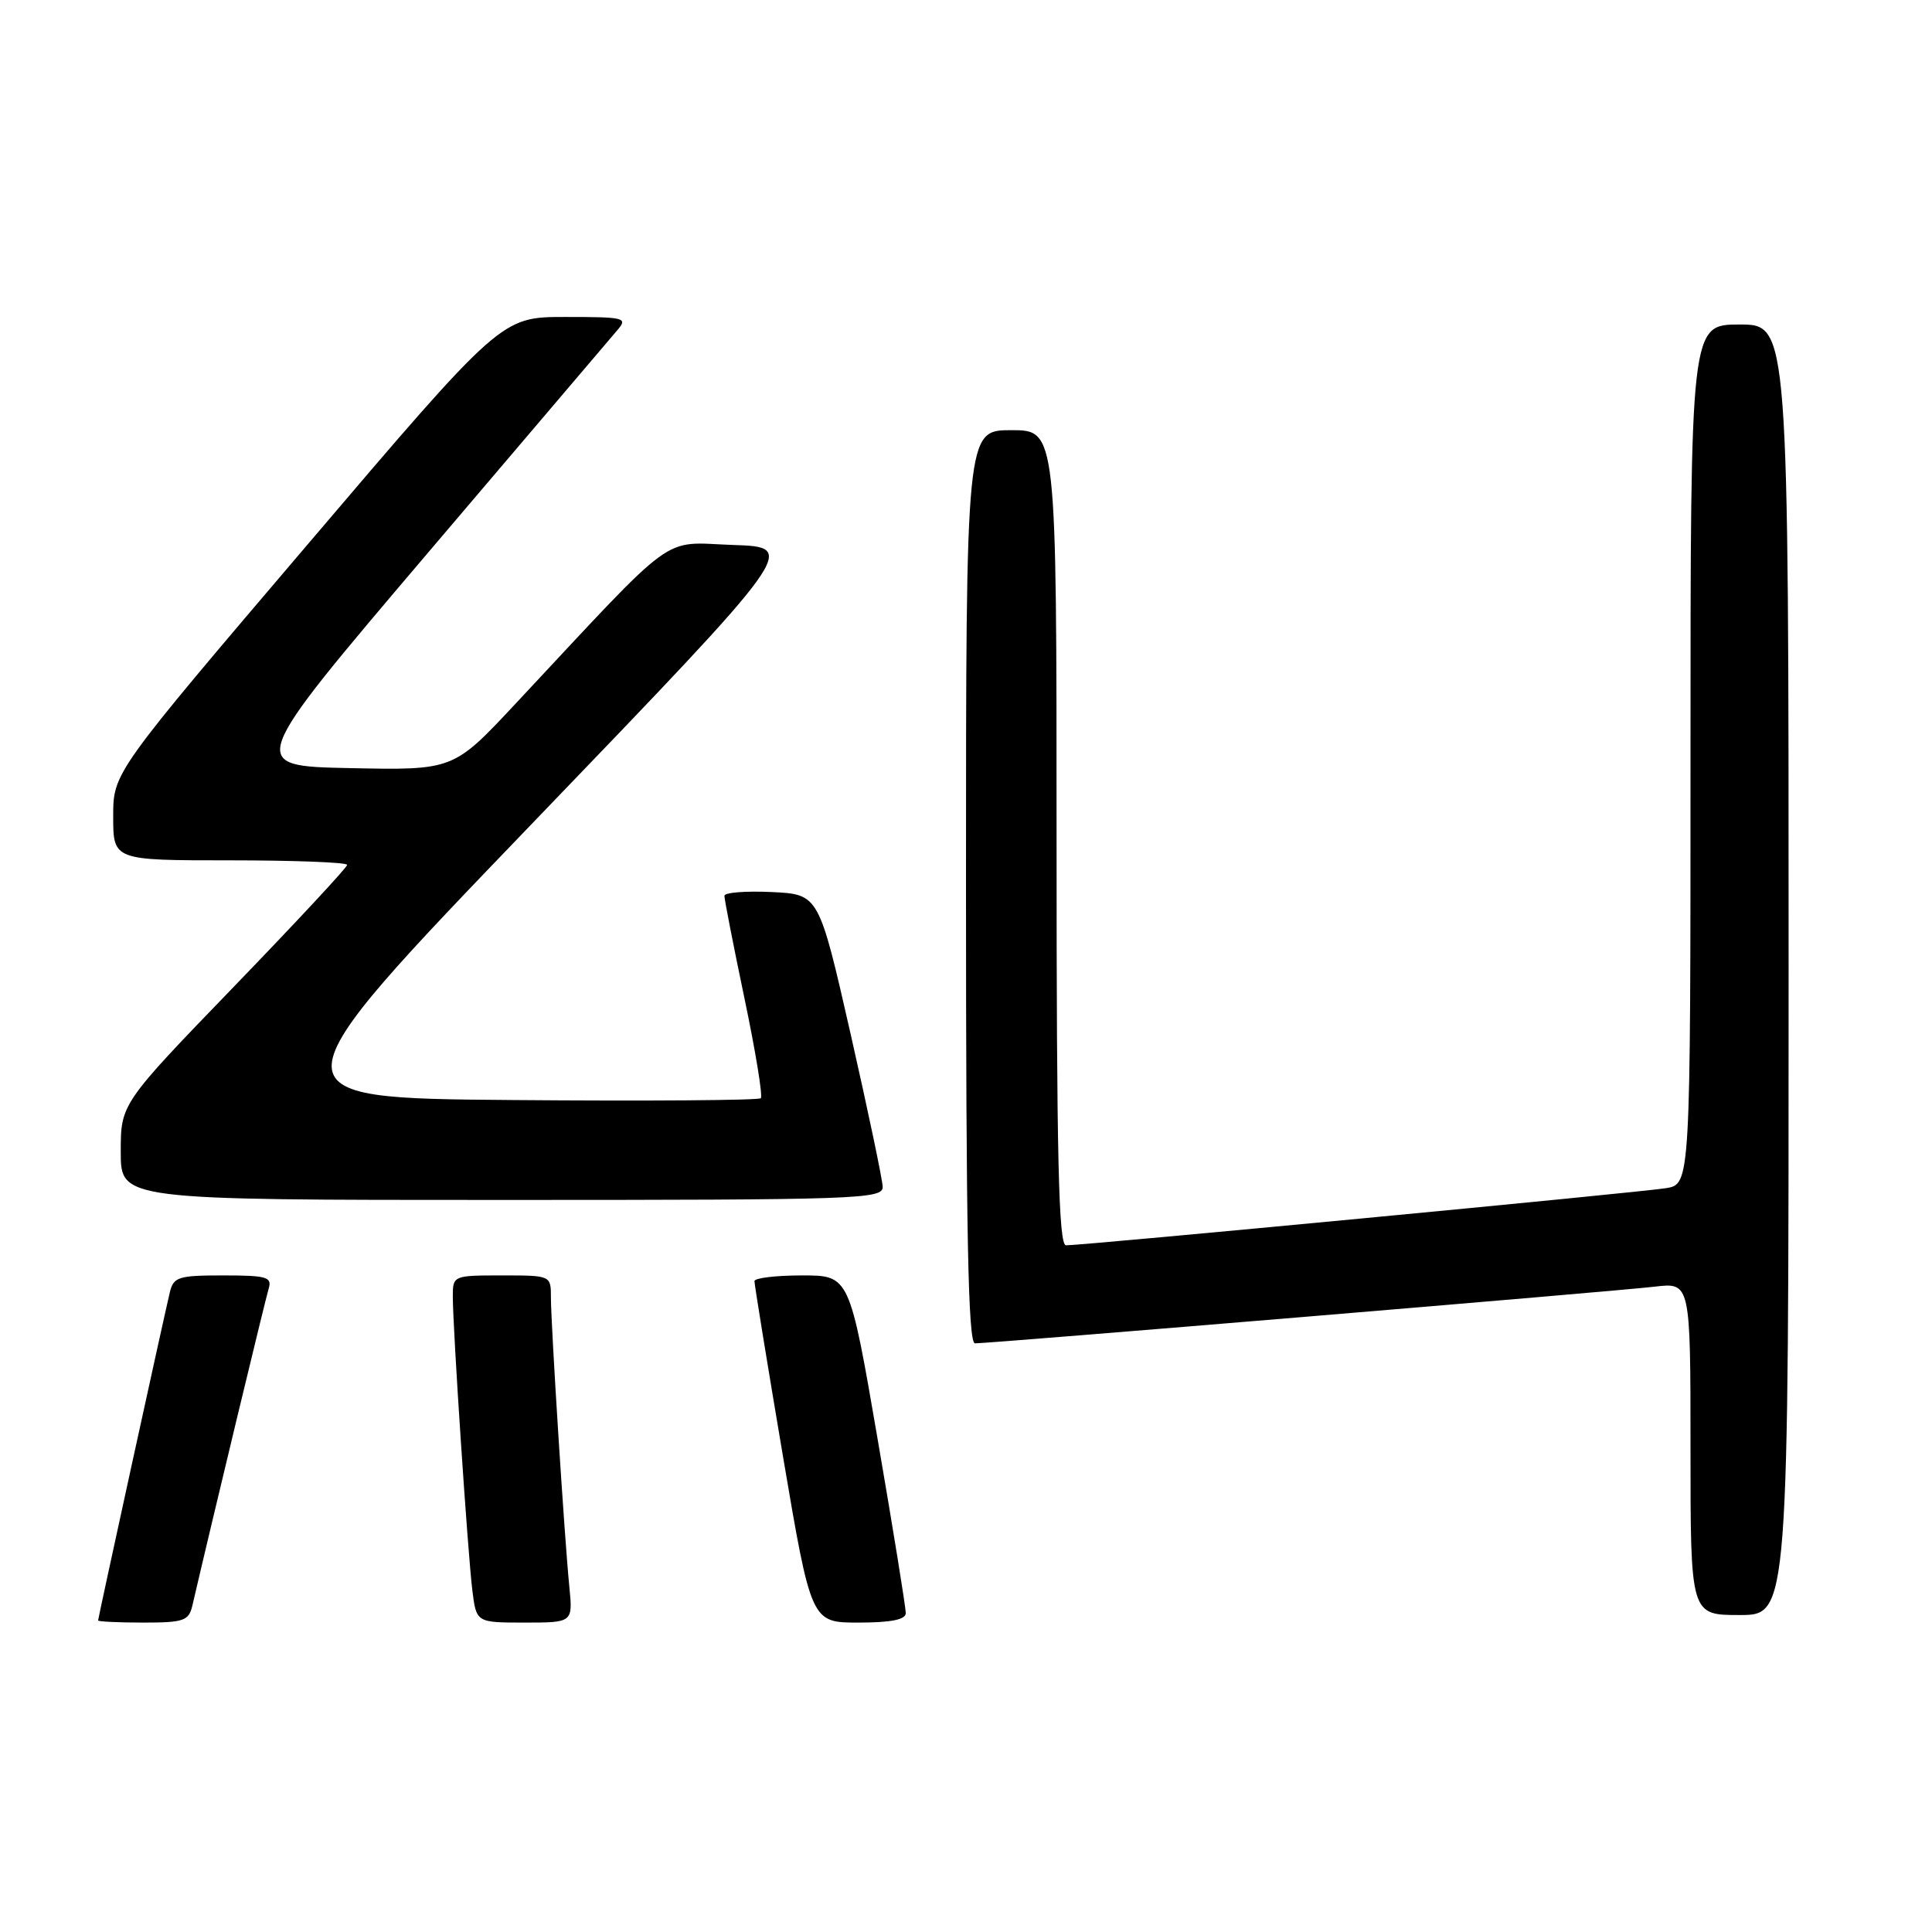 <?xml version="1.0" encoding="UTF-8" standalone="no"?>
<!DOCTYPE svg PUBLIC "-//W3C//DTD SVG 1.1//EN" "http://www.w3.org/Graphics/SVG/1.1/DTD/svg11.dtd" >
<svg xmlns="http://www.w3.org/2000/svg" xmlns:xlink="http://www.w3.org/1999/xlink" version="1.1" viewBox="0 0 256 256">
 <g >
 <path fill="currentColor"
d=" M 25.49 212.75 C 28.23 200.96 35.18 172.12 35.60 170.75 C 36.07 169.21 35.36 169.00 29.59 169.00 C 23.62 169.00 22.99 169.20 22.50 171.25 C 21.69 174.64 13.00 214.40 13.00 214.72 C 13.00 214.87 15.69 215.00 18.98 215.00 C 24.36 215.00 25.01 214.77 25.49 212.75 Z  M 75.44 210.25 C 74.79 203.74 73.00 175.52 73.00 171.92 C 73.00 169.00 73.00 169.00 66.50 169.00 C 60.08 169.00 60.00 169.03 60.00 171.75 C 59.99 175.93 61.99 205.92 62.59 210.75 C 63.12 215.00 63.12 215.00 69.51 215.00 C 75.91 215.00 75.91 215.00 75.44 210.25 Z  M 120.02 213.75 C 120.03 213.06 118.36 202.71 116.30 190.75 C 112.56 169.00 112.56 169.00 106.28 169.00 C 102.83 169.00 99.99 169.34 99.97 169.75 C 99.96 170.16 101.64 180.51 103.71 192.75 C 107.48 215.00 107.48 215.00 113.74 215.00 C 118.07 215.00 120.01 214.61 120.02 213.75 Z  M 237.00 128.50 C 237.00 43.00 237.00 43.00 230.50 43.00 C 224.00 43.00 224.00 43.00 224.00 99.95 C 224.00 156.91 224.00 156.91 220.75 157.44 C 217.44 157.99 143.53 165.02 141.25 165.01 C 140.27 165.00 140.00 153.53 140.00 111.00 C 140.00 57.00 140.00 57.00 134.00 57.00 C 128.00 57.00 128.00 57.00 128.00 117.50 C 128.00 163.55 128.28 178.00 129.19 178.00 C 131.28 178.00 214.31 171.08 219.25 170.49 C 224.00 169.93 224.00 169.93 224.00 191.97 C 224.00 214.00 224.00 214.00 230.50 214.00 C 237.00 214.00 237.00 214.00 237.00 128.50 Z  M 116.96 157.25 C 116.93 156.29 115.02 147.18 112.71 137.00 C 108.50 118.50 108.50 118.50 102.25 118.20 C 98.81 118.04 95.99 118.26 95.99 118.70 C 95.98 119.14 97.17 125.24 98.64 132.26 C 100.11 139.27 101.09 145.24 100.81 145.52 C 100.53 145.80 85.73 145.91 67.91 145.76 C 35.52 145.50 35.52 145.50 70.63 109.00 C 105.74 72.50 105.74 72.50 97.12 72.21 C 87.44 71.88 90.11 69.93 68.28 93.28 C 60.07 102.06 60.07 102.06 46.38 101.78 C 32.69 101.50 32.69 101.50 56.49 73.50 C 69.58 58.10 80.97 44.71 81.80 43.75 C 83.22 42.10 82.82 42.00 74.87 42.00 C 66.43 42.00 66.43 42.00 40.72 72.19 C 15.00 102.38 15.00 102.38 15.00 108.19 C 15.00 114.00 15.00 114.00 30.50 114.00 C 39.03 114.00 46.00 114.27 46.00 114.60 C 46.00 114.93 39.25 122.19 31.00 130.73 C 16.00 146.26 16.00 146.26 16.00 152.63 C 16.00 159.00 16.00 159.00 66.50 159.00 C 113.95 159.00 117.00 158.89 116.96 157.25 Z "/>
</g>
</svg>